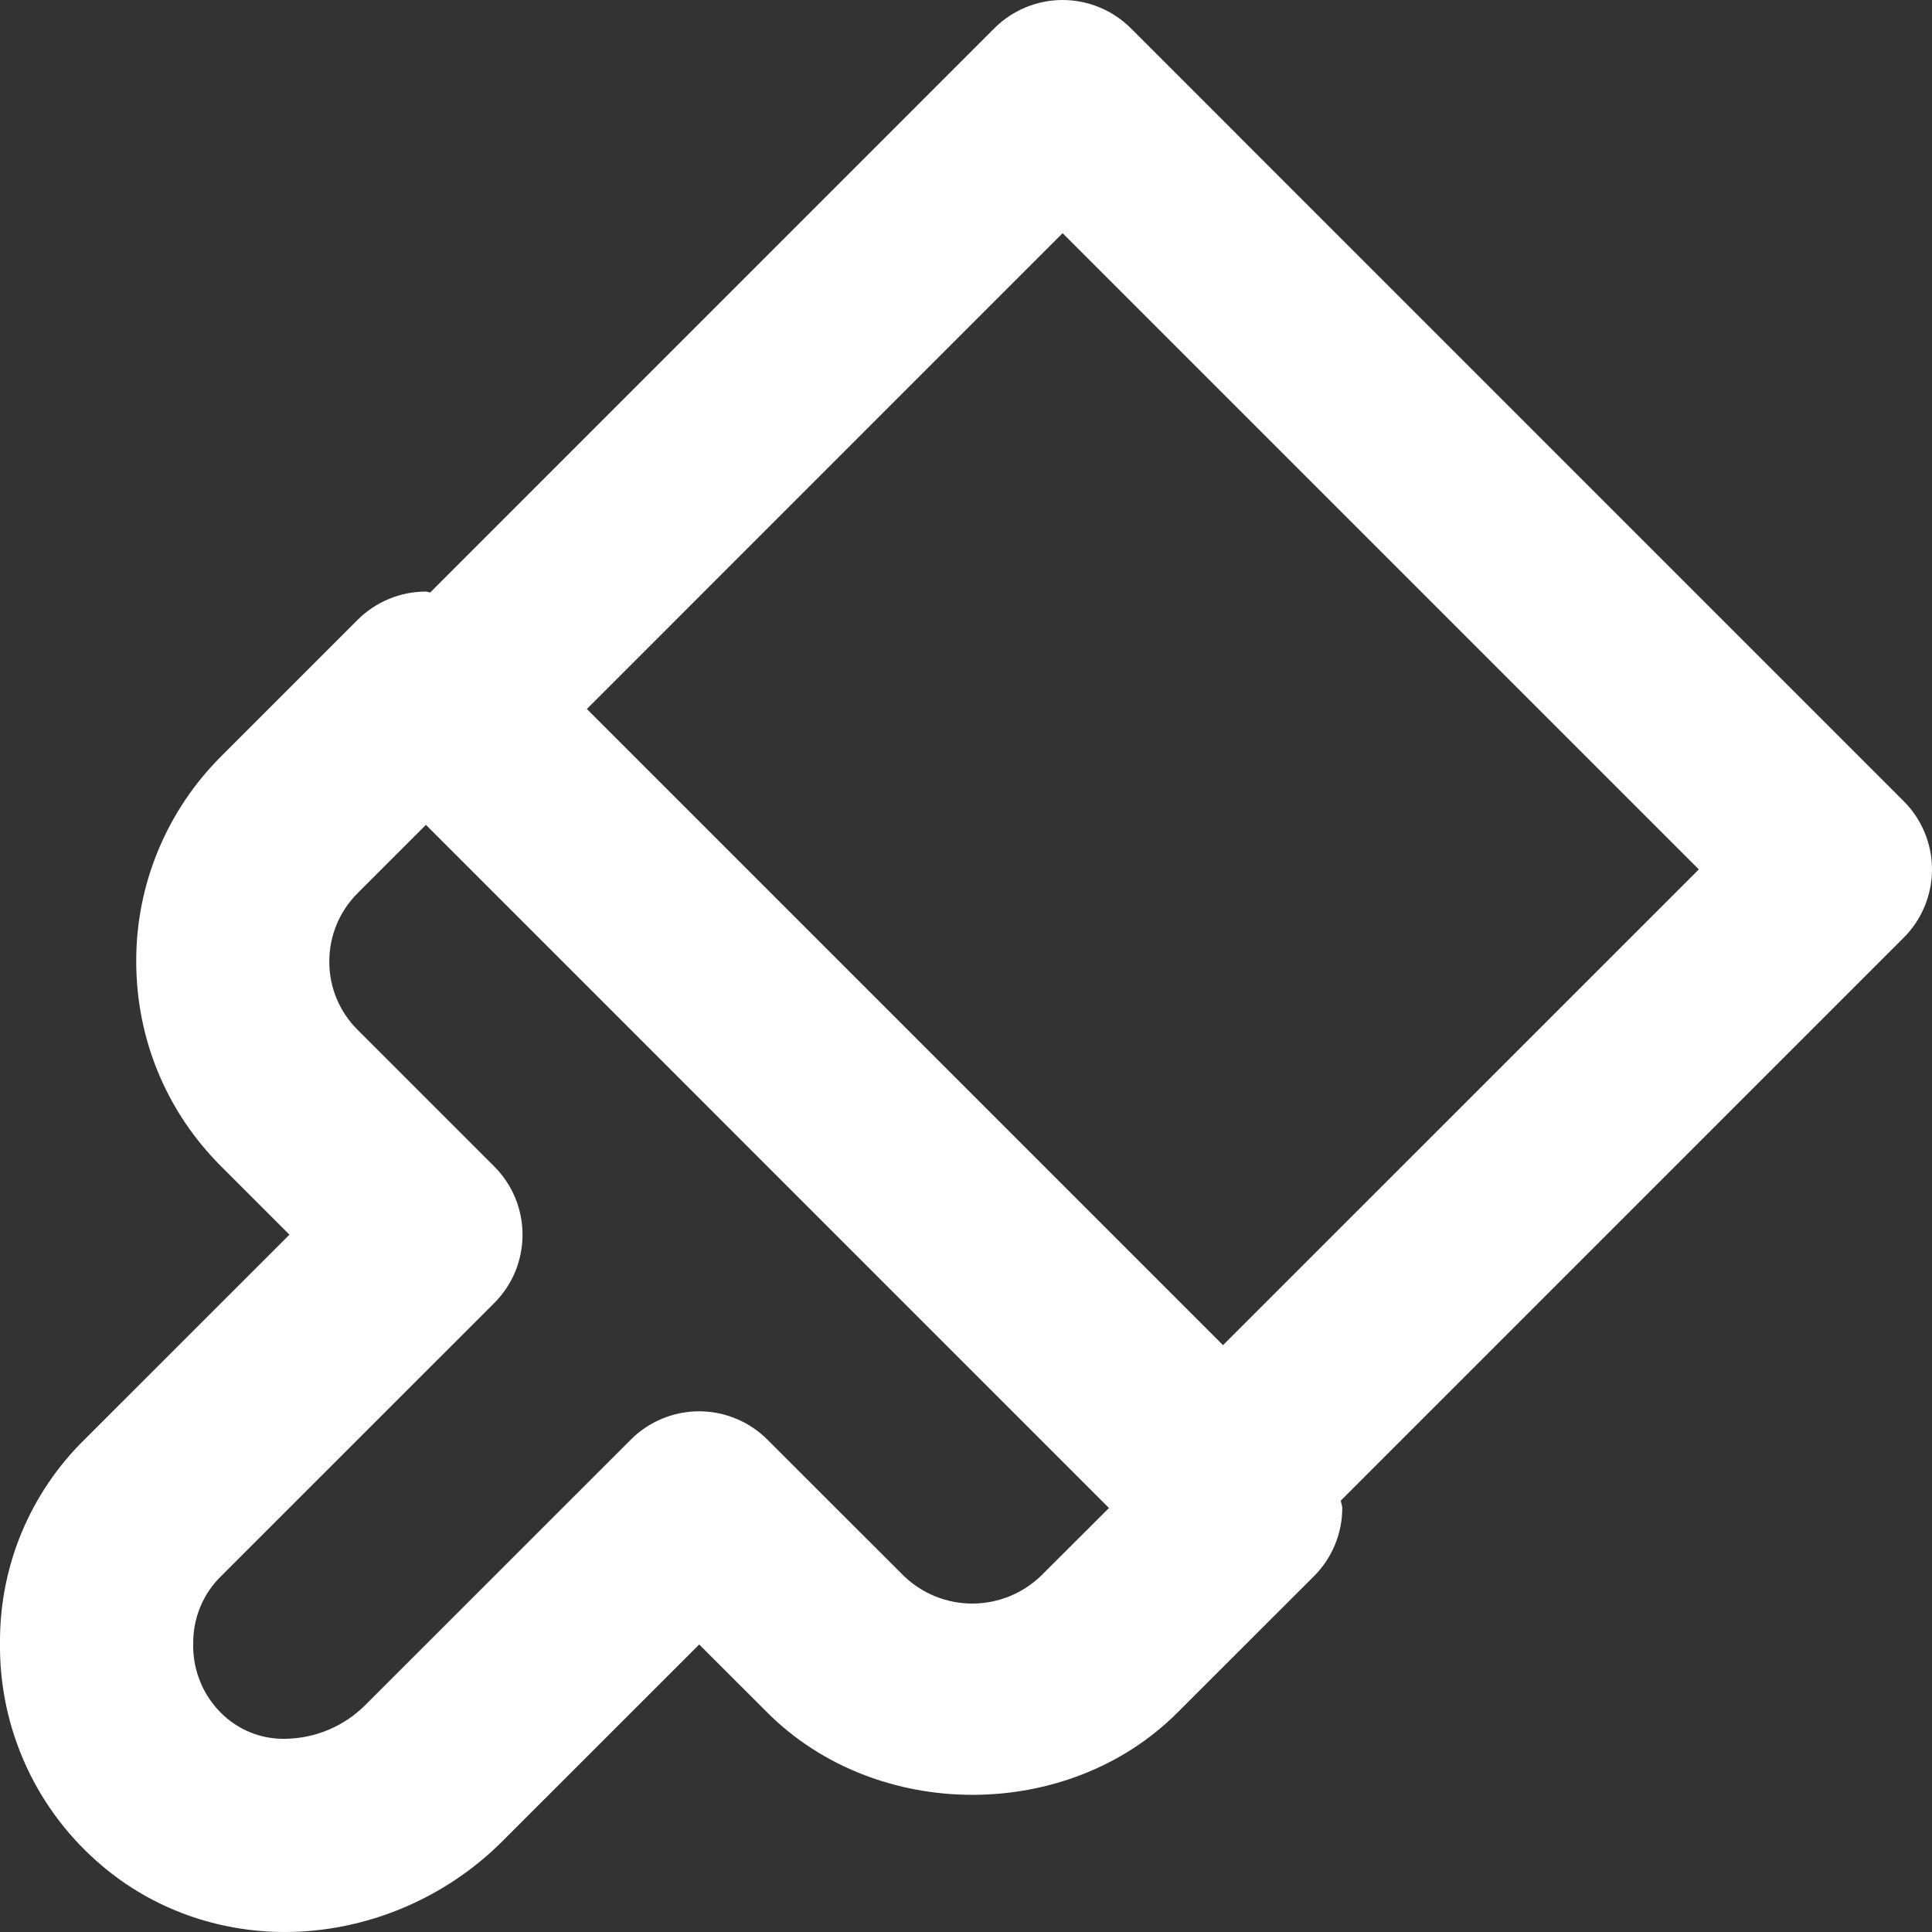 <svg width="33" height="33" viewBox="0 0 33 33" fill="none" xmlns="http://www.w3.org/2000/svg">
<rect x="0" y="0" width="33" height="33" fill="#333333" stroke="none"/>
<path d="M19.317 0.484C19.163 0.33 18.982 0.209 18.781 0.126C18.581 0.043 18.367 0 18.15 0C17.933 0 17.719 0.043 17.518 0.126C17.318 0.209 17.137 0.33 16.983 0.484L7.348 10.12C7.323 10.118 7.3 10.105 7.275 10.105C7.058 10.104 6.844 10.147 6.644 10.23C6.443 10.313 6.261 10.435 6.108 10.588L3.775 12.921C3.315 13.38 2.95 13.926 2.701 14.527C2.452 15.128 2.325 15.772 2.327 16.422C2.327 17.746 2.843 18.99 3.777 19.922L4.944 21.089L1.442 24.59C0.981 25.043 0.615 25.585 0.367 26.183C0.119 26.781 -0.005 27.422 0 28.07C-0.008 28.795 0.146 29.512 0.449 30.171C0.752 30.829 1.198 31.412 1.754 31.878C2.611 32.602 3.714 33 4.864 33C6.24 33 7.593 32.437 8.577 31.454L11.943 28.089L13.109 29.254C14.98 31.124 18.239 31.125 20.108 29.256L22.443 26.923C22.597 26.77 22.718 26.588 22.801 26.388C22.884 26.188 22.927 25.973 22.927 25.756C22.927 25.713 22.905 25.674 22.902 25.631L32.516 16.017C32.67 15.864 32.791 15.682 32.874 15.482C32.957 15.281 33 15.067 33 14.85C33 14.633 32.957 14.419 32.874 14.219C32.791 14.018 32.67 13.837 32.516 13.684L19.317 0.484ZM17.774 26.923C17.459 27.223 17.041 27.39 16.607 27.39C16.172 27.39 15.755 27.222 15.441 26.921L13.108 24.59C12.954 24.436 12.773 24.315 12.572 24.232C12.372 24.149 12.158 24.106 11.941 24.106C11.724 24.106 11.51 24.149 11.31 24.232C11.11 24.315 10.928 24.436 10.775 24.59L6.244 29.119C5.879 29.487 5.383 29.696 4.864 29.7C4.507 29.706 4.16 29.584 3.884 29.357C3.695 29.2 3.544 29.003 3.443 28.779C3.342 28.555 3.293 28.312 3.3 28.066C3.299 27.854 3.34 27.643 3.421 27.447C3.502 27.251 3.622 27.073 3.774 26.924L8.442 22.257C8.595 22.104 8.717 21.922 8.8 21.722C8.883 21.521 8.925 21.307 8.925 21.09C8.925 20.873 8.883 20.659 8.8 20.459C8.717 20.259 8.595 20.077 8.442 19.924L6.107 17.589C5.953 17.436 5.832 17.255 5.749 17.055C5.666 16.855 5.624 16.64 5.625 16.424C5.625 15.982 5.797 15.568 6.108 15.256L7.275 14.089L18.942 25.758L17.774 26.923ZM20.89 22.976L10.024 12.11L18.15 3.983L29.017 14.85L20.89 22.976Z" fill="white"/>
</svg>
